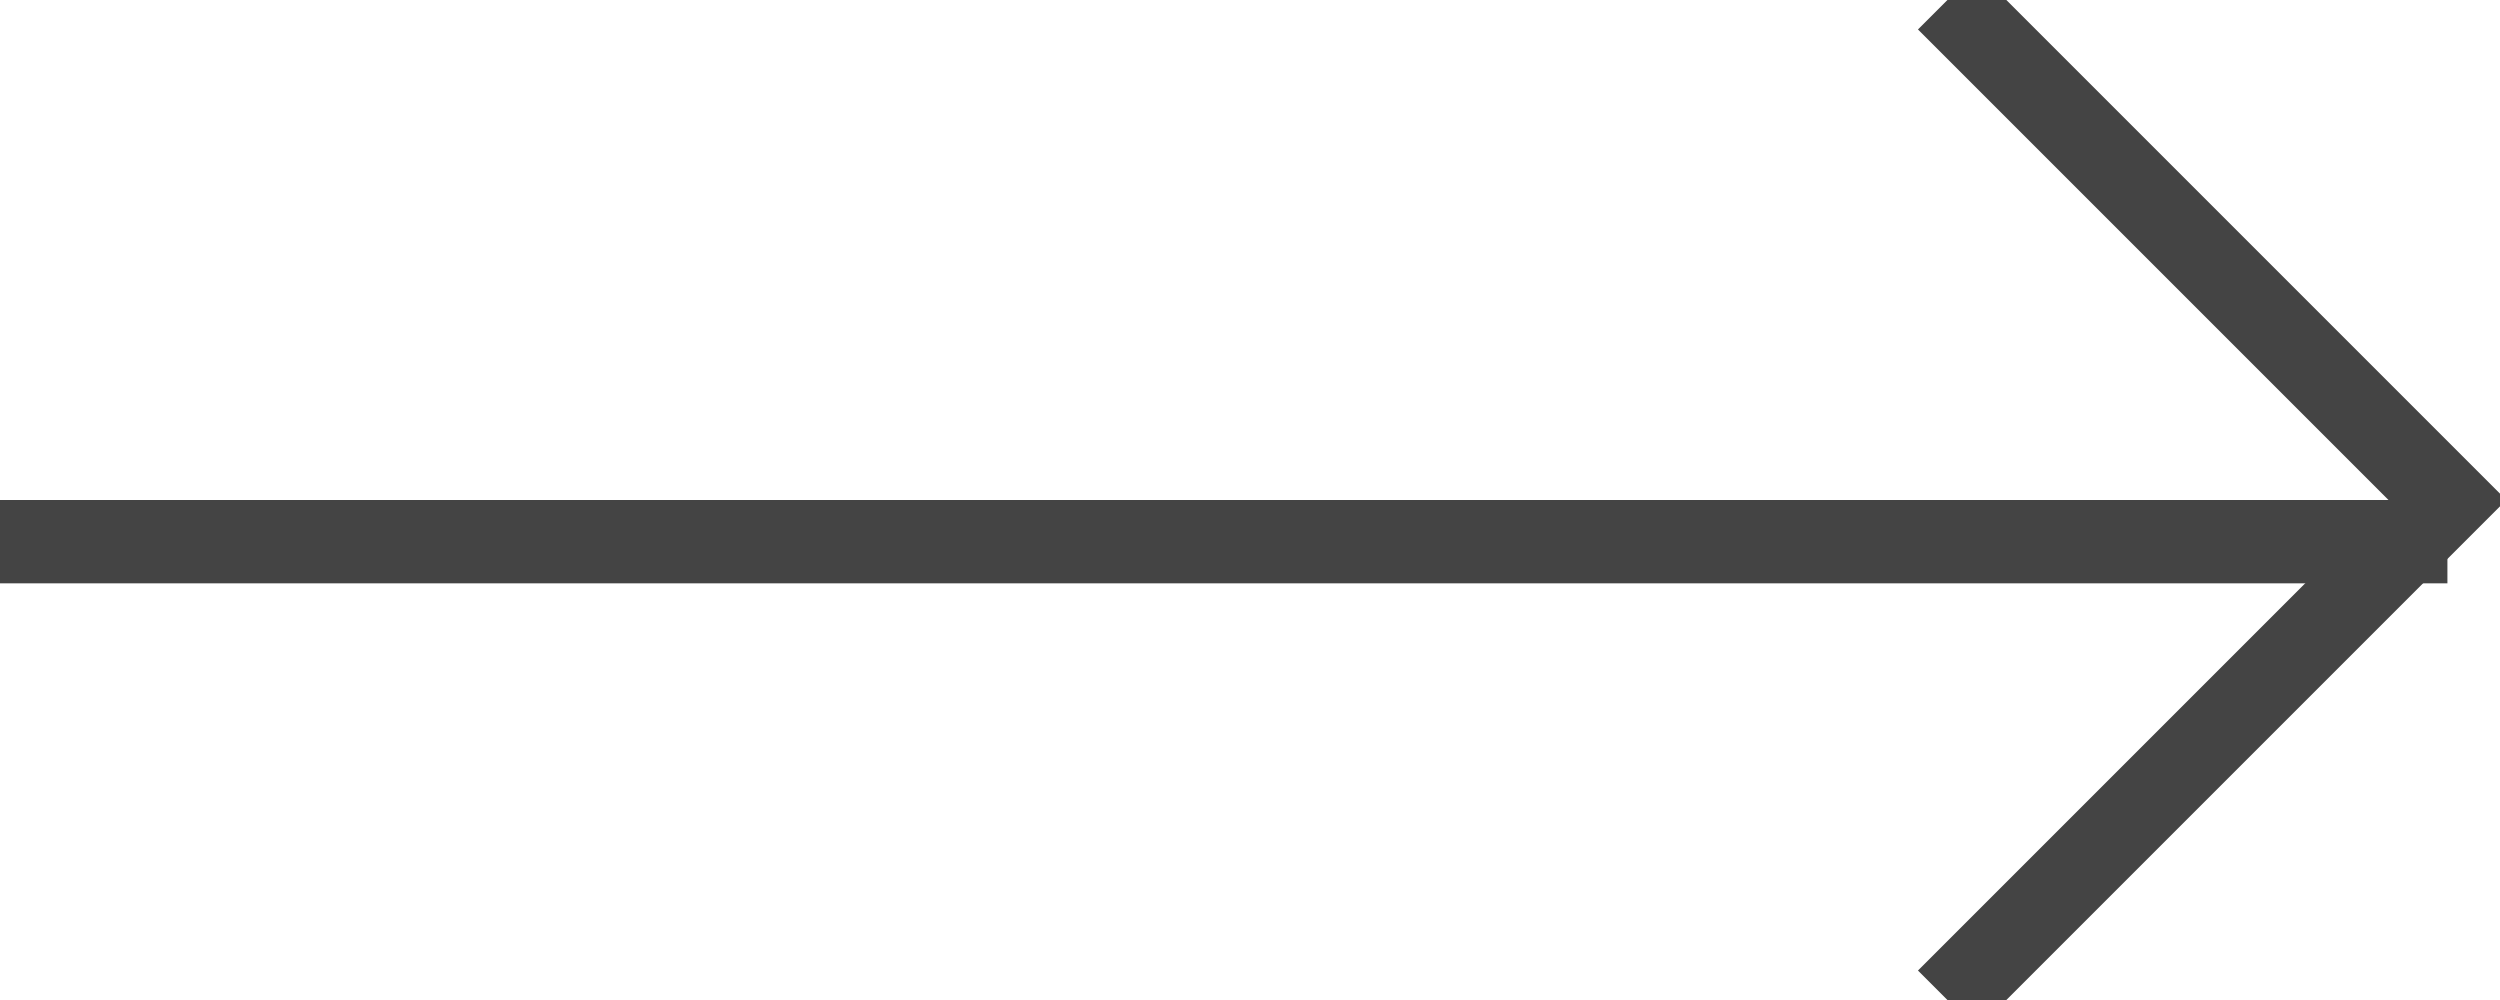 <?xml version="1.0" encoding="UTF-8"?>
<svg width="30px" height="12px" viewBox="0 0 30 12" version="1.1" xmlns="http://www.w3.org/2000/svg" xmlns:xlink="http://www.w3.org/1999/xlink">
    <!-- Generator: Sketch 53.2 (72643) - https://sketchapp.com -->
    <title>seta_inativa</title>
    <desc>Created with Sketch.</desc>
    <g id="Page-1" stroke="none" stroke-width="1" fill="none" fill-rule="evenodd">
        <g id="Landing:-1366px" transform="translate(-378, -1015)" stroke="#444444">
            <g id="03.-Lorem-ipsum" transform="translate(141, 590)">
                <g id="box_filtros" transform="translate(0, 80)">
                    <g id="btn_item04" transform="translate(29, 337)">
                        <g id="seta_inativa" transform="translate(208, 8)">
                            <polyline id="Stroke-26" points="23.369 0 29.369 6 23.369 12"></polyline>
                            <path d="M29.369,6.5 L-3.4283687e-13,6.5" id="Stroke-28"></path>
                        </g>
                    </g>
                </g>
            </g>
        </g>
    </g>
</svg>